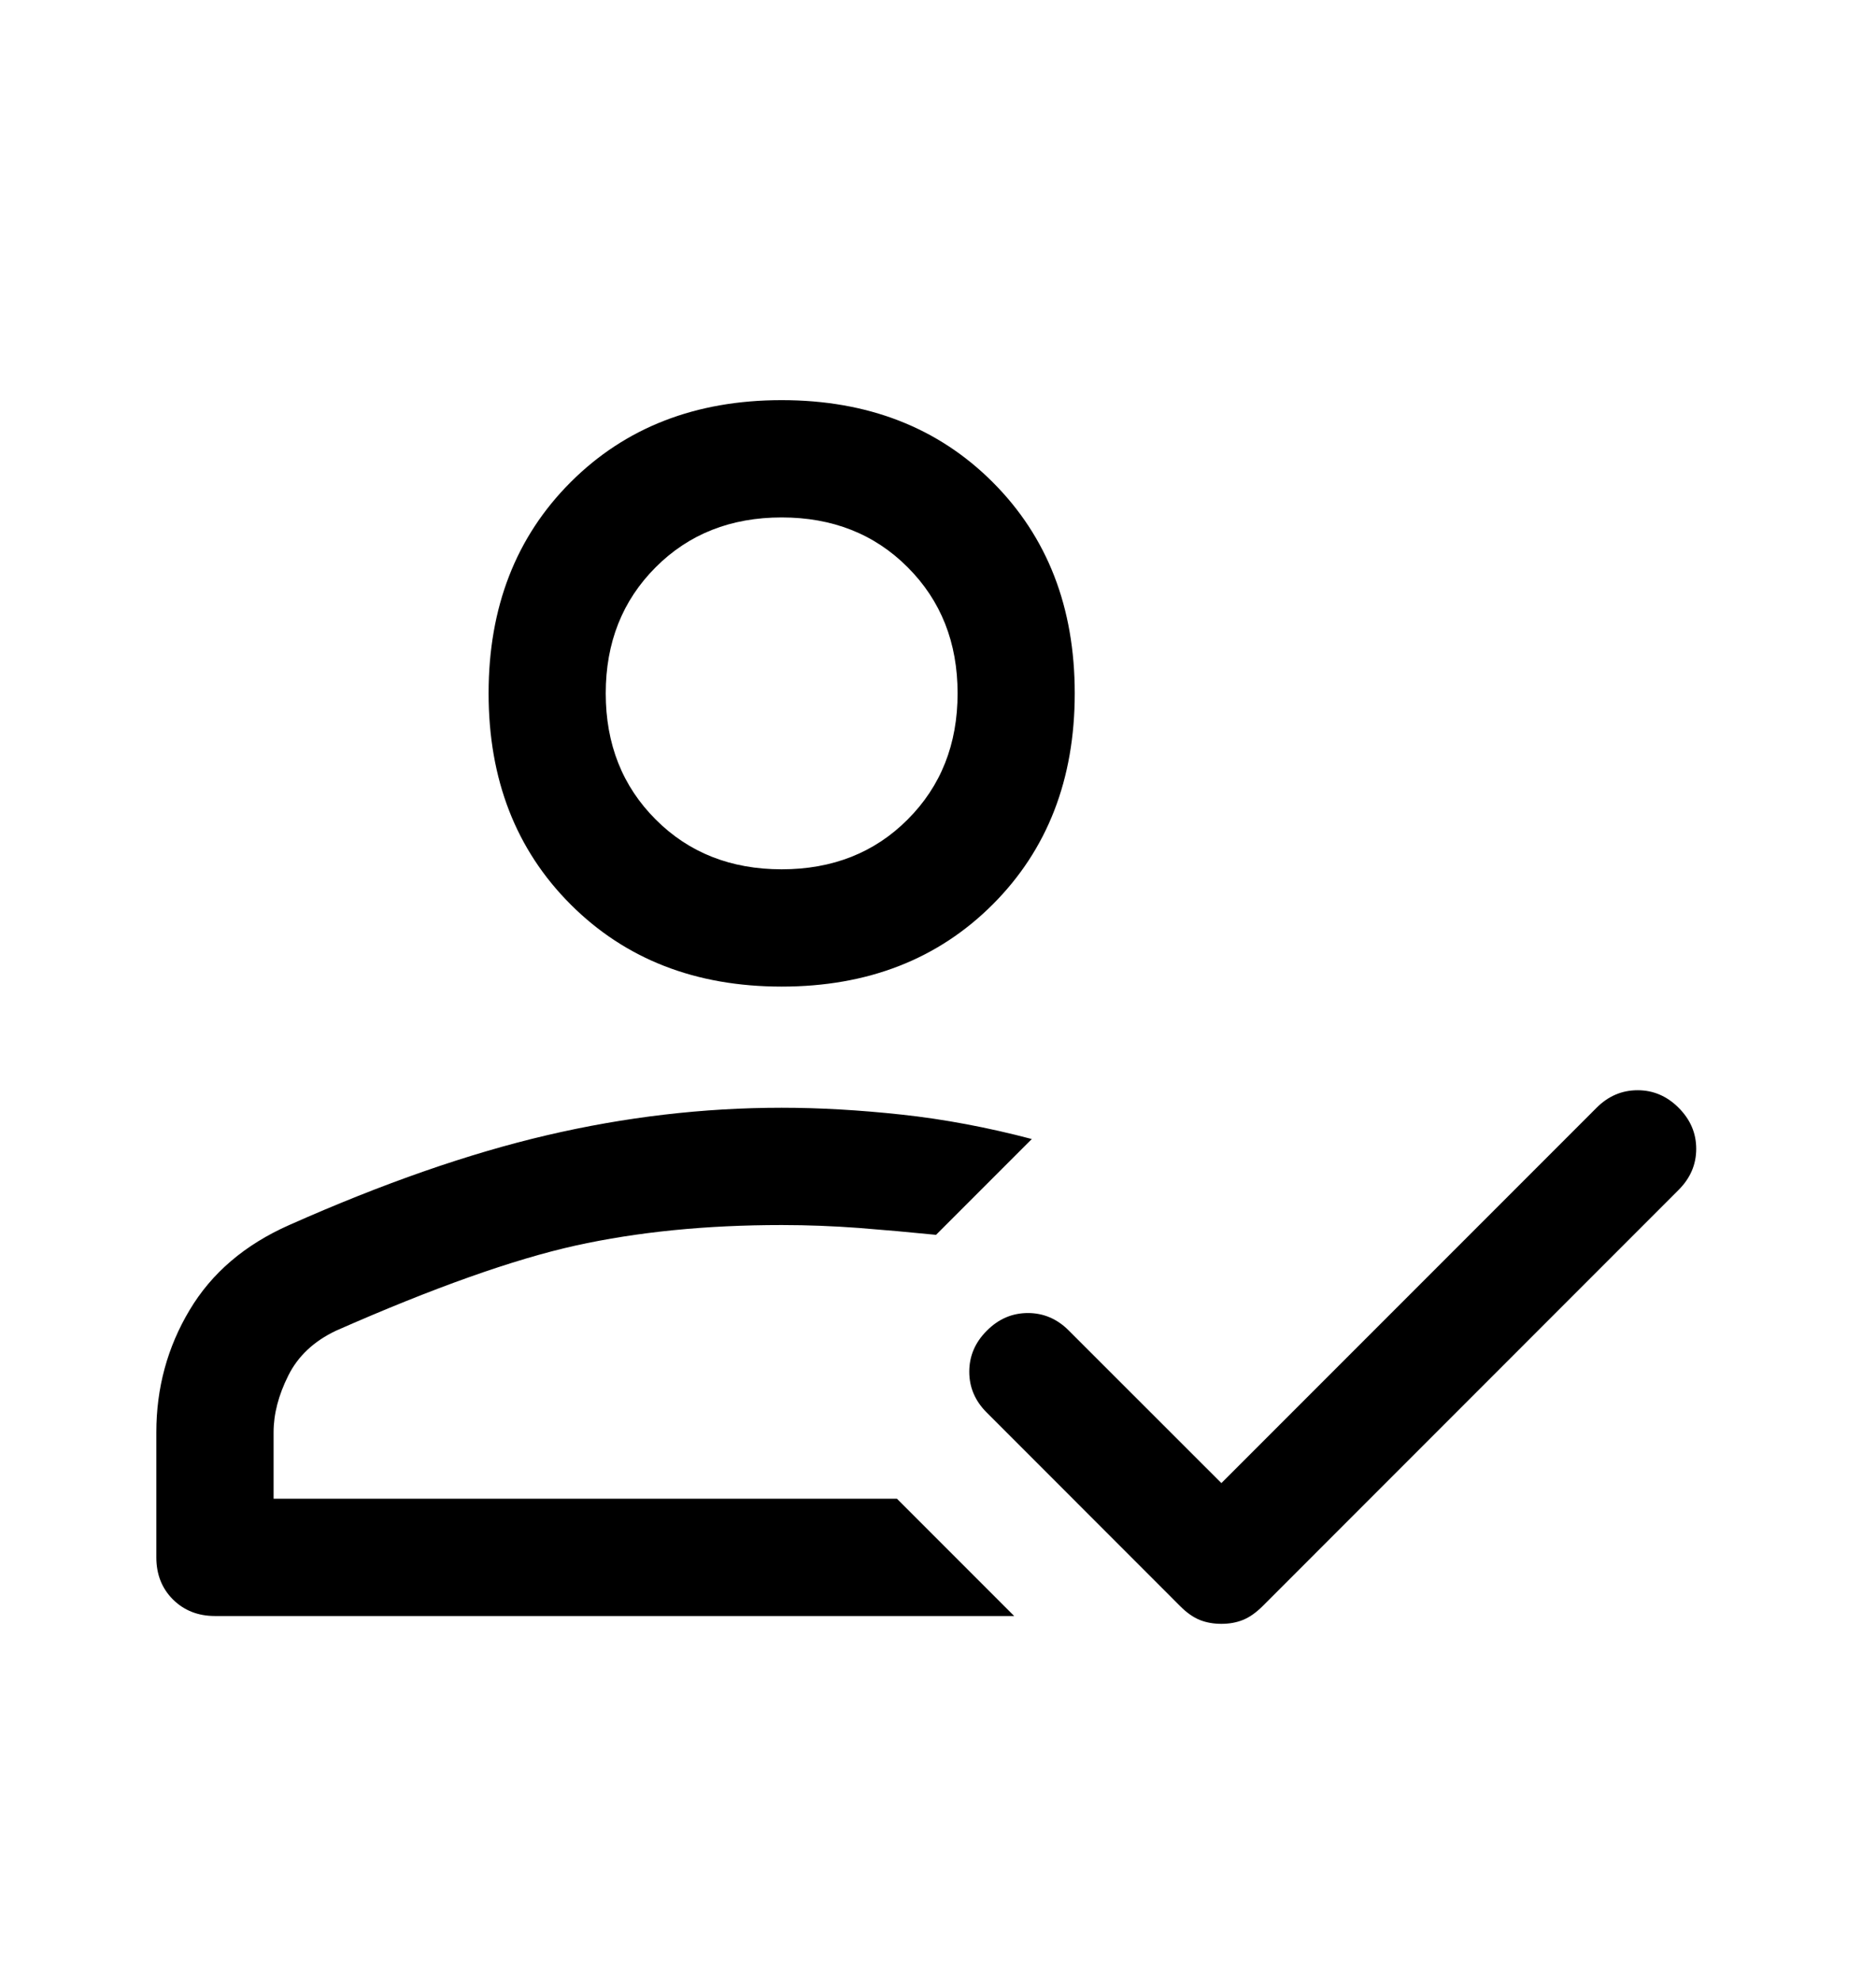 <svg viewBox="0 0 18 19" fill="currentColor">
<path d="M2.062 15.5C1.9 15.5 1.766 15.447 1.659 15.341C1.553 15.235 1.5 15.1 1.5 14.938V13.738C1.5 13.313 1.606 12.922 1.819 12.566C2.031 12.21 2.35 11.938 2.775 11.75C3.675 11.35 4.5 11.063 5.25 10.888C6 10.713 6.75 10.625 7.5 10.625C7.862 10.625 8.247 10.647 8.653 10.691C9.059 10.735 9.475 10.813 9.9 10.925L8.981 11.844C8.731 11.819 8.484 11.797 8.241 11.778C7.997 11.76 7.75 11.75 7.5 11.75C6.775 11.75 6.116 11.816 5.522 11.947C4.928 12.079 4.162 12.35 3.225 12.763C3.013 12.863 2.859 13.007 2.766 13.194C2.672 13.382 2.625 13.563 2.625 13.738V14.375H8.606L9.731 15.5H2.062ZM11.719 15.575C11.644 15.575 11.575 15.563 11.512 15.538C11.45 15.513 11.387 15.469 11.325 15.407L9.469 13.55C9.356 13.438 9.3 13.307 9.3 13.157C9.3 13.007 9.356 12.875 9.469 12.763C9.581 12.65 9.713 12.594 9.863 12.594C10.012 12.594 10.144 12.65 10.256 12.763L11.719 14.225L15.319 10.625C15.431 10.513 15.562 10.457 15.713 10.457C15.863 10.457 15.994 10.513 16.106 10.625C16.219 10.738 16.275 10.869 16.275 11.019C16.275 11.169 16.219 11.3 16.106 11.413L12.113 15.407C12.05 15.469 11.988 15.513 11.925 15.538C11.863 15.563 11.794 15.575 11.719 15.575ZM7.5 9.463C6.675 9.463 6 9.2 5.475 8.675C4.95 8.15 4.688 7.475 4.688 6.65C4.688 5.825 4.95 5.15 5.475 4.625C6 4.1 6.675 3.838 7.5 3.838C8.325 3.838 9 4.1 9.525 4.625C10.05 5.15 10.312 5.825 10.312 6.65C10.312 7.475 10.05 8.15 9.525 8.675C9 9.2 8.325 9.463 7.5 9.463ZM7.5 8.338C7.987 8.338 8.391 8.179 8.709 7.86C9.028 7.541 9.188 7.138 9.188 6.65C9.188 6.163 9.028 5.76 8.709 5.441C8.391 5.122 7.987 4.963 7.5 4.963C7.013 4.963 6.609 5.122 6.291 5.441C5.972 5.76 5.812 6.163 5.812 6.65C5.812 7.138 5.972 7.541 6.291 7.86C6.609 8.179 7.013 8.338 7.5 8.338Z" fill="currentColor"/>
</svg>
